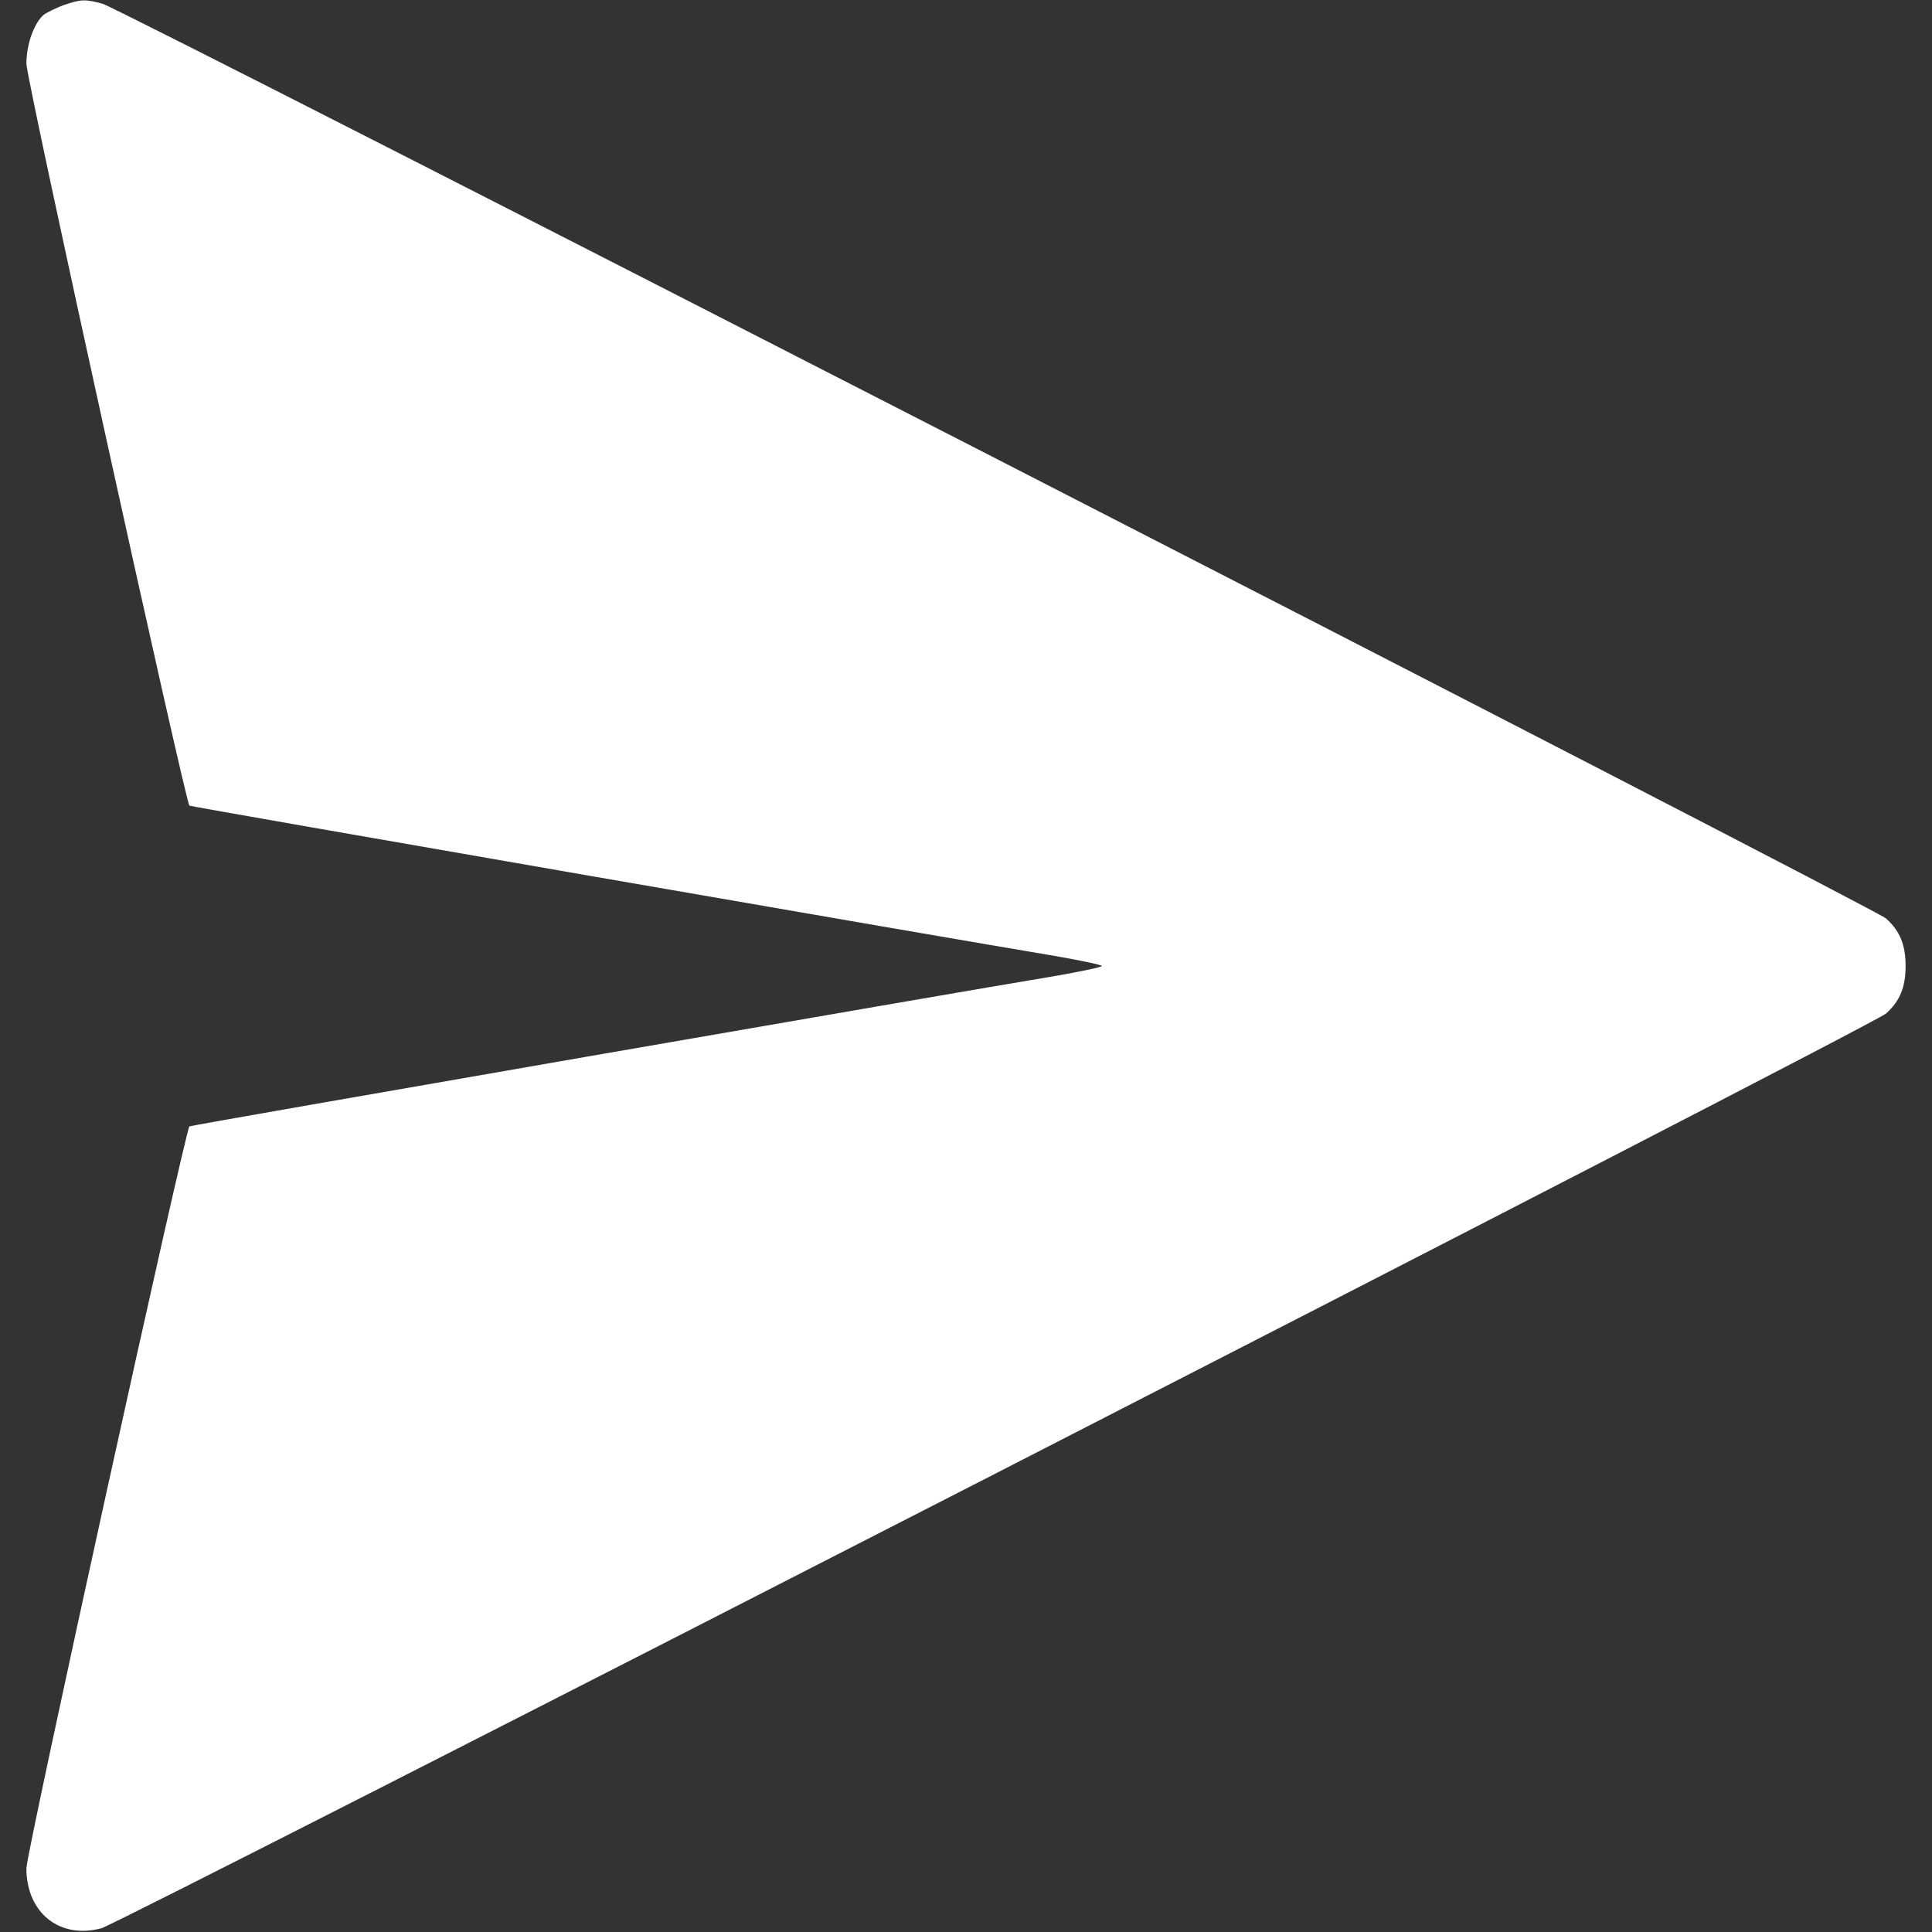 <svg width="24" height="24" viewBox="0 0 24 24" fill="none" xmlns="http://www.w3.org/2000/svg">
<rect x="0" y="0" width="24" height="24" fill="#333333" stroke="none"/>
<g clip-path="url(#clip0_20_944)">
<path d="M0.783 0.066C0.689 0.103 0.581 0.155 0.544 0.183C0.422 0.286 0.328 0.553 0.328 0.792C0.328 0.989 2.302 9.961 2.353 10.008C2.367 10.022 11.93 11.681 13.092 11.873C13.42 11.93 13.688 11.986 13.688 12C13.688 12.014 13.42 12.07 13.092 12.127C11.925 12.319 2.367 13.978 2.353 13.992C2.302 14.039 0.328 23.011 0.328 23.208C0.328 23.761 0.741 24.094 1.261 23.953C1.5 23.887 23.283 12.727 23.428 12.591C23.602 12.436 23.672 12.262 23.672 12C23.672 11.738 23.602 11.564 23.428 11.409C23.292 11.283 1.514 0.113 1.275 0.047C1.055 -0.014 1.003 -0.009 0.783 0.066Z" fill="white"/>
</g>
<defs>
<clipPath id="clip0_20_944">
<rect width="24" height="24" fill="white"/>
</clipPath>
</defs>
</svg>
